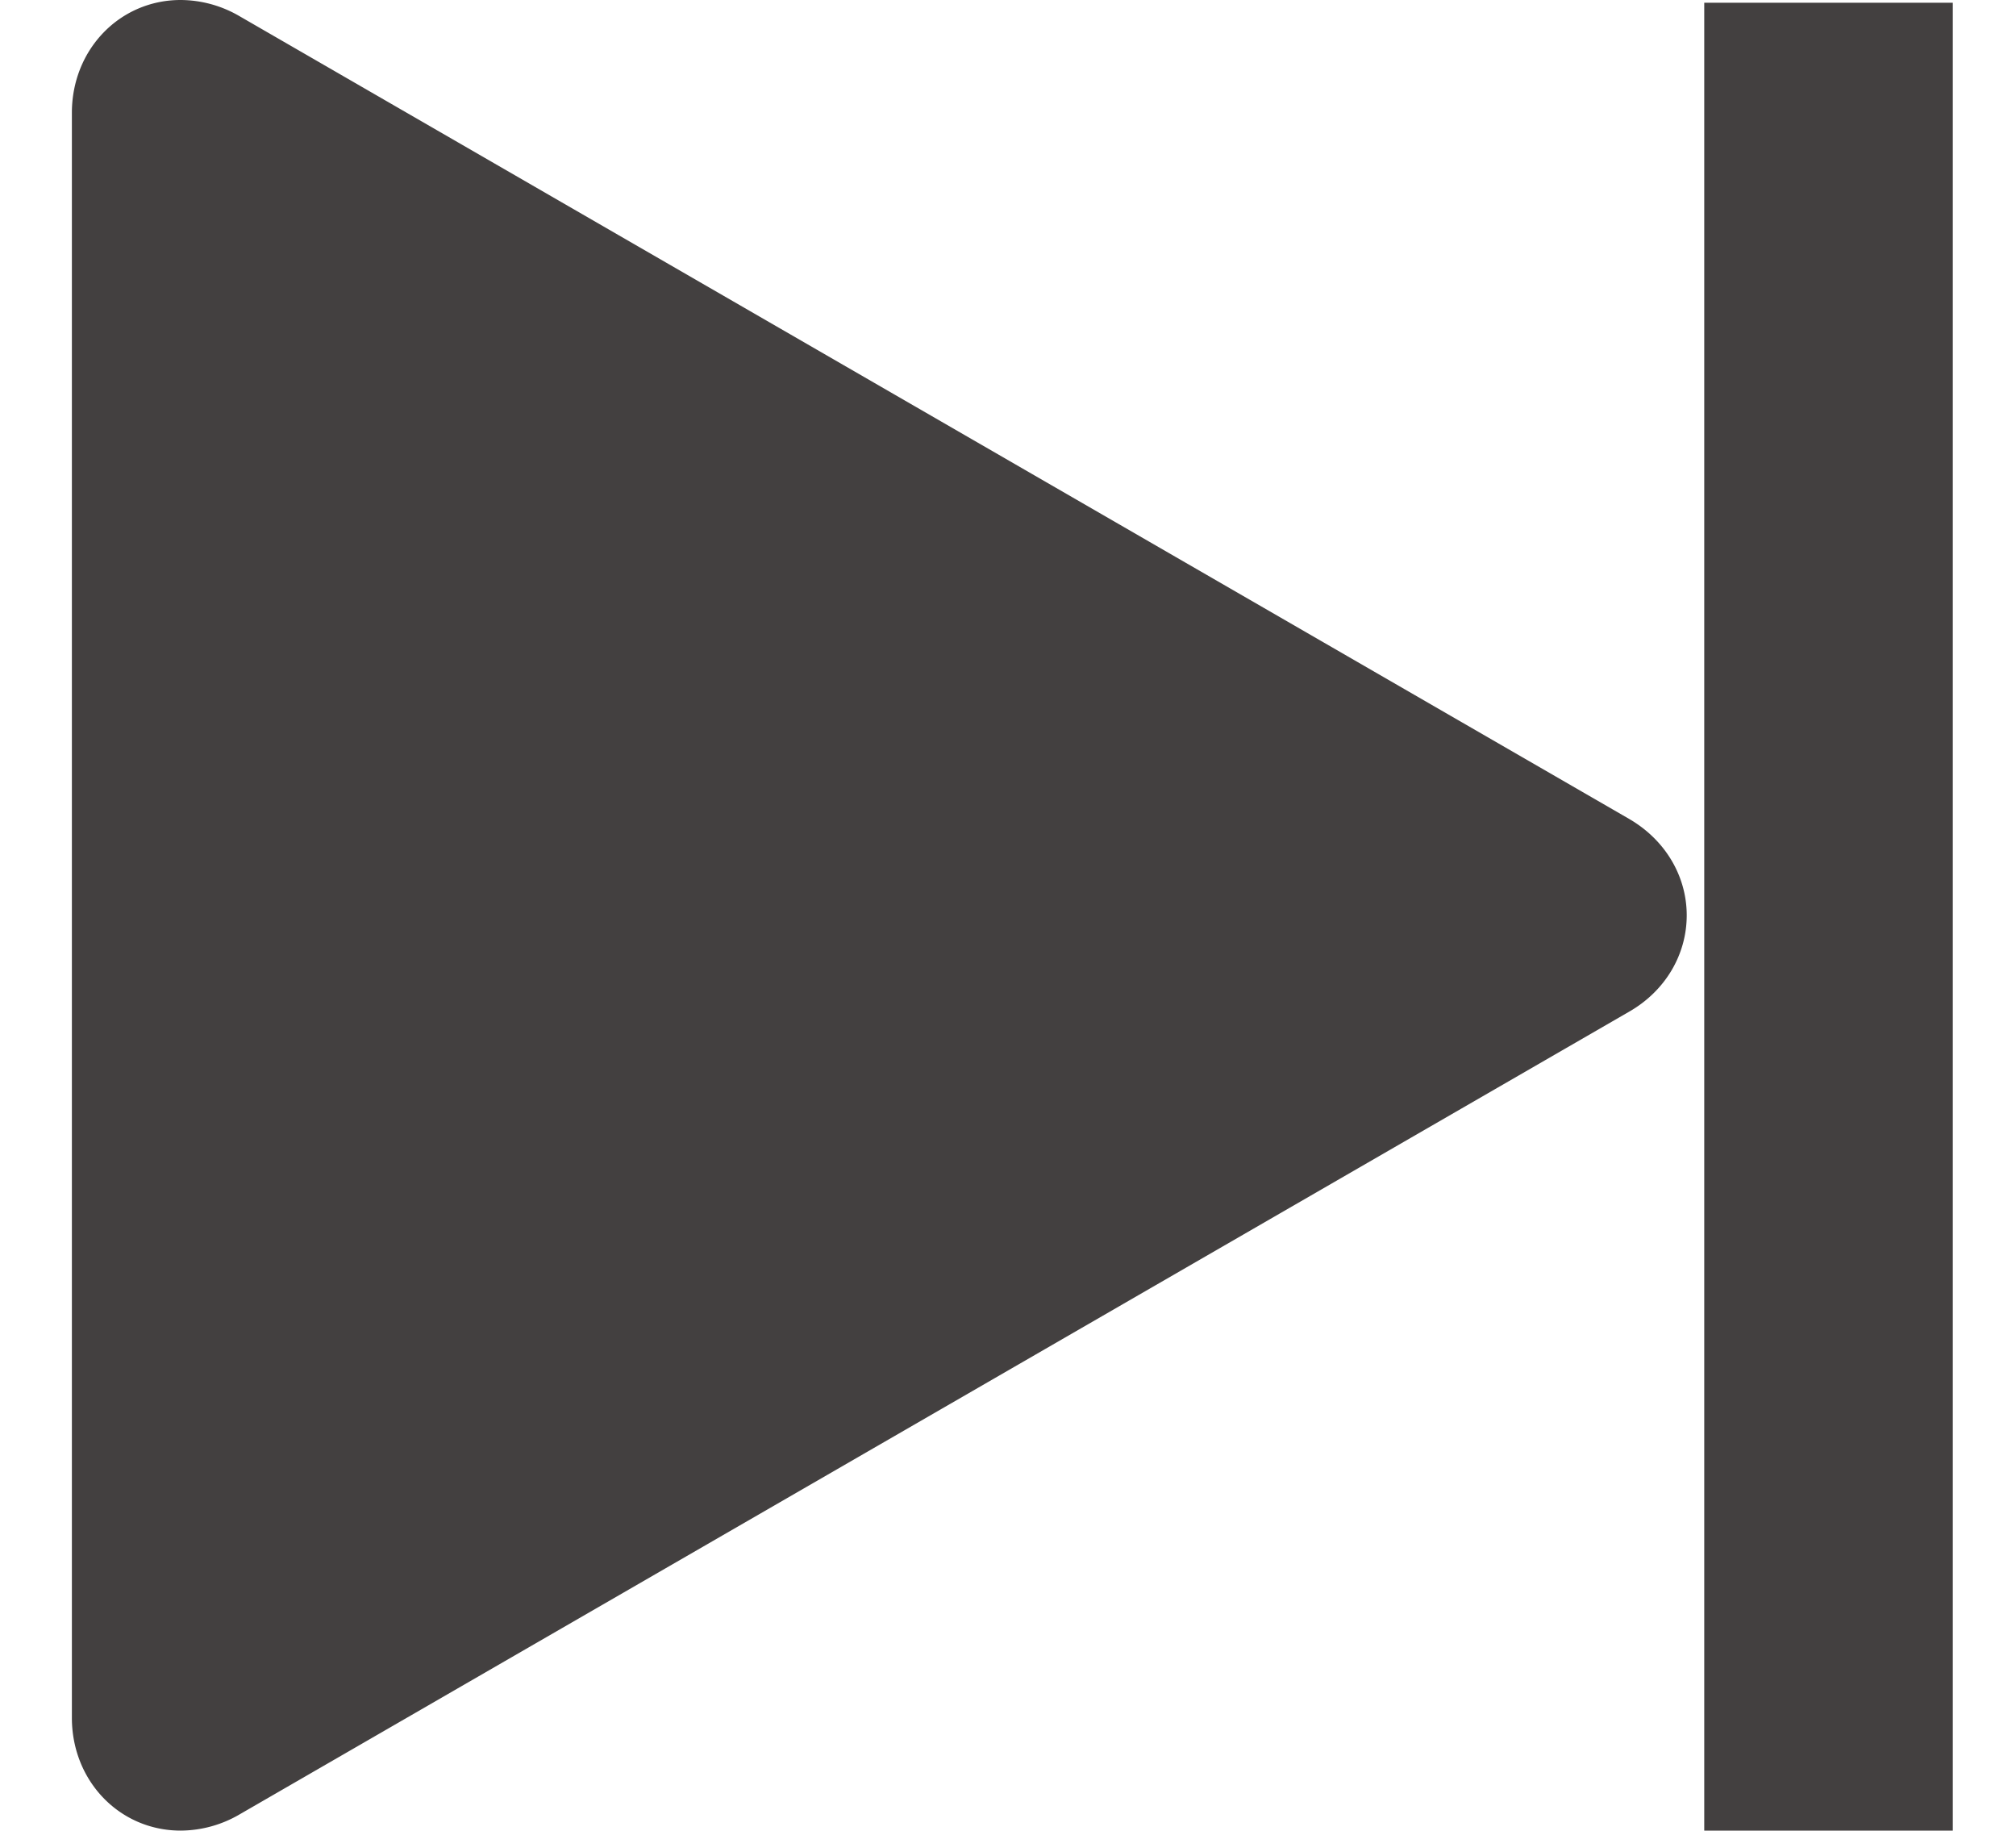 <?xml version="1.0" encoding="UTF-8" standalone="no"?>
<svg
   xmlns:dc="http://purl.org/dc/elements/1.1/"
   xmlns:cc="http://creativecommons.org/ns#"
   xmlns:rdf="http://www.w3.org/1999/02/22-rdf-syntax-ns#"
   xmlns:svg="http://www.w3.org/2000/svg"
   xmlns="http://www.w3.org/2000/svg"
   xmlns:sodipodi="http://sodipodi.sourceforge.net/DTD/sodipodi-0.dtd"
   xmlns:inkscape="http://www.inkscape.org/namespaces/inkscape"
   id="Layer_1"
   data-name="Layer 1"
   viewBox="0 0 564 512"
   version="1.1"
   sodipodi:docname="arrow-right-icon.svg"
   width="564"
   height="512"
   inkscape:version="1.0.1 (3bc2e813f5, 2020-09-07)">
  <defs
     id="defs112" />
  <sodipodi:namedview
     pagecolor="#ffffff"
     bordercolor="#666666"
     borderopacity="1"
     objecttolerance="10"
     gridtolerance="10"
     guidetolerance="10"
     inkscape:pageopacity="0"
     inkscape:pageshadow="2"
     inkscape:window-width="1600"
     inkscape:window-height="837"
     id="namedview110"
     showgrid="false"
     showguides="false"
     inkscape:zoom="0.46265776"
     inkscape:cx="256"
     inkscape:cy="378.26866"
     inkscape:window-x="-8"
     inkscape:window-y="-8"
     inkscape:window-maximized="1"
     inkscape:current-layer="Layer_1"
     inkscape:document-rotation="0">
    <sodipodi:guide
       position="486.782,511.236"
       orientation="512,0"
       id="guide118" />
    <sodipodi:guide
       position="486.782,-0.764"
       orientation="0,100.107"
       id="guide120" />
    <sodipodi:guide
       position="586.89,511.236"
       orientation="-512,0"
       id="guide122" />
    <sodipodi:guide
       position="586.89,511.236"
       orientation="0,-100.107"
       id="guide124" />
  </sodipodi:namedview>
  <title
     id="title105">play-glyph</title>
  <path
     d="M 50.54,512 C 33.48,512 20.11,498.14 20.11,480.44 V 31.55 C 20.12,13.86 33.48,0 50.55,0 A 32.94,32.94 0 0 1 67,4.52 L 455.7,229 c 10.13,5.85 16.18,16 16.18,27 0,11 -6,21.2 -16.18,27 L 67,507.48 A 32.92,32.92 0 0 1 50.55,512 Z"
     fill="#434040"
     id="path107" />
  <rect
     style="fill:#434040;stroke-width:1.57"
     id="rect126"
     width="69.54"
     height="512"
     x="476.782"
     y="-512.764"
     transform="scale(1,-1)" />
</svg>
